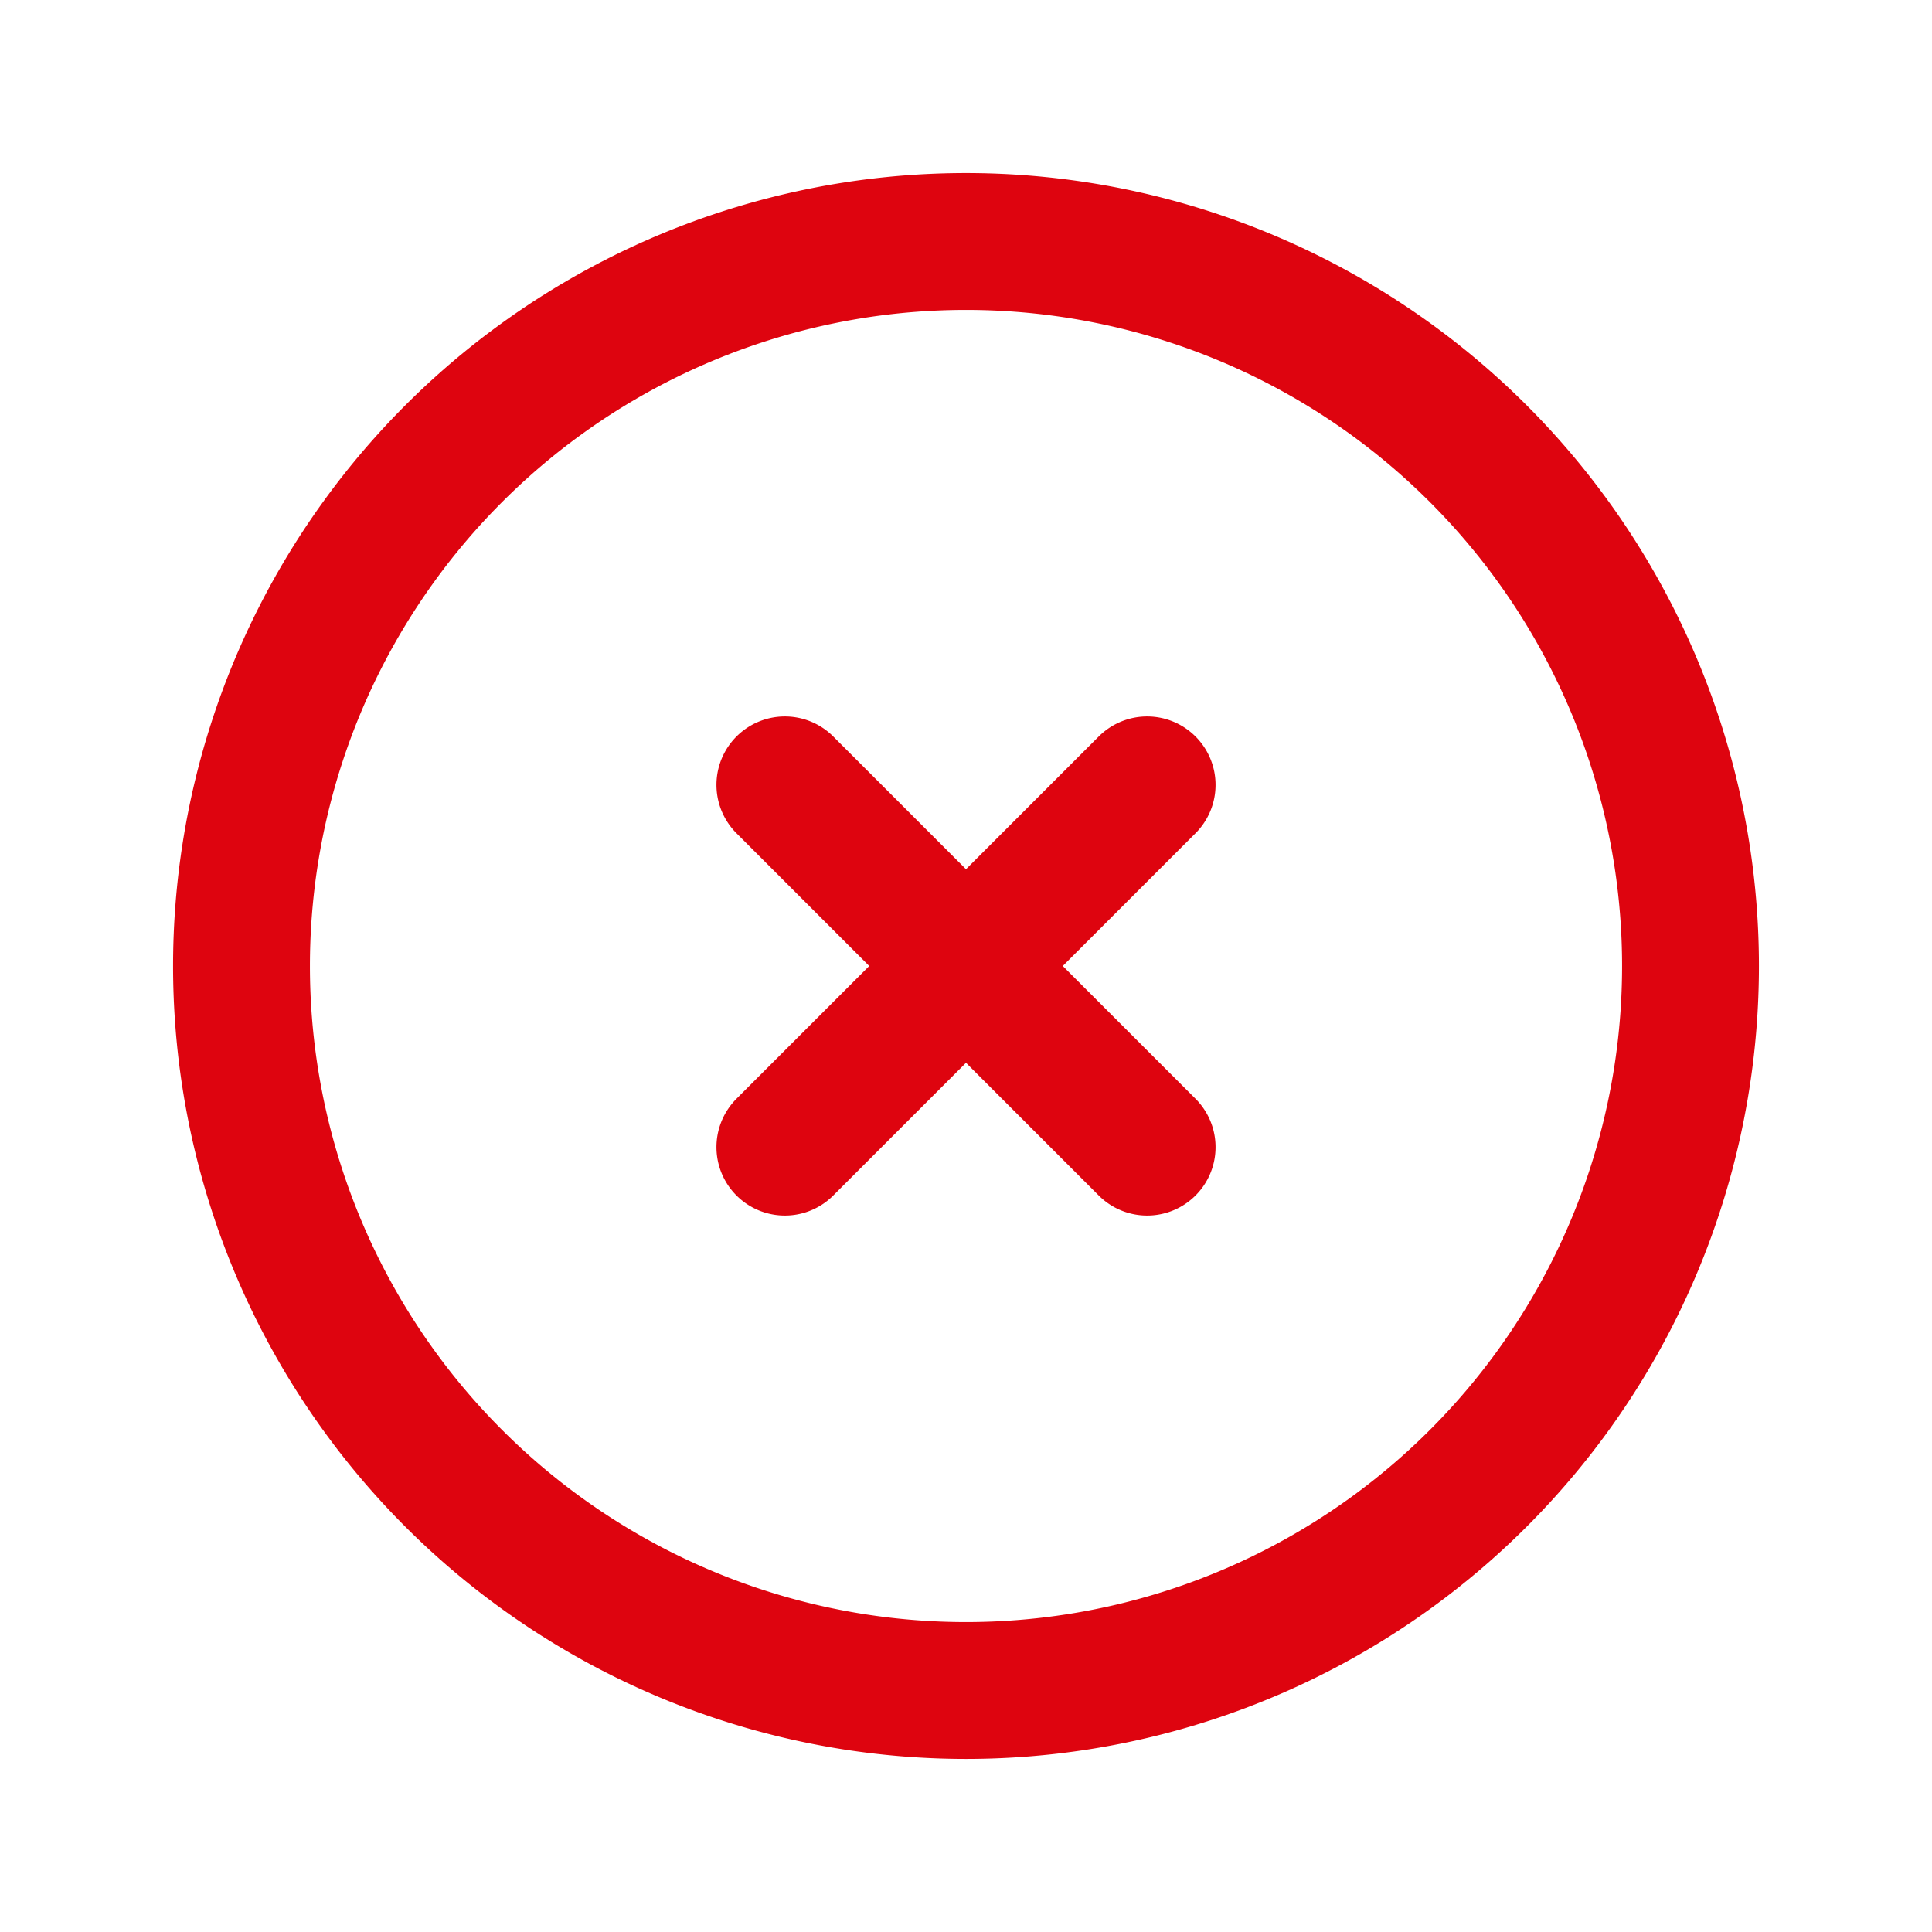 <svg xmlns="http://www.w3.org/2000/svg" fill="none" viewBox="0 0 24 24" stroke-width="1.7" stroke="#de040f" class="w-8 h-8">
    <path stroke-linecap="round" stroke-linejoin="round" d="M9.75 9.75l4.5 4.5m0-4.5l-4.5 4.5M21 12a9 9 0 11-18 0 9 9 0 0118 0z" />
</svg>
